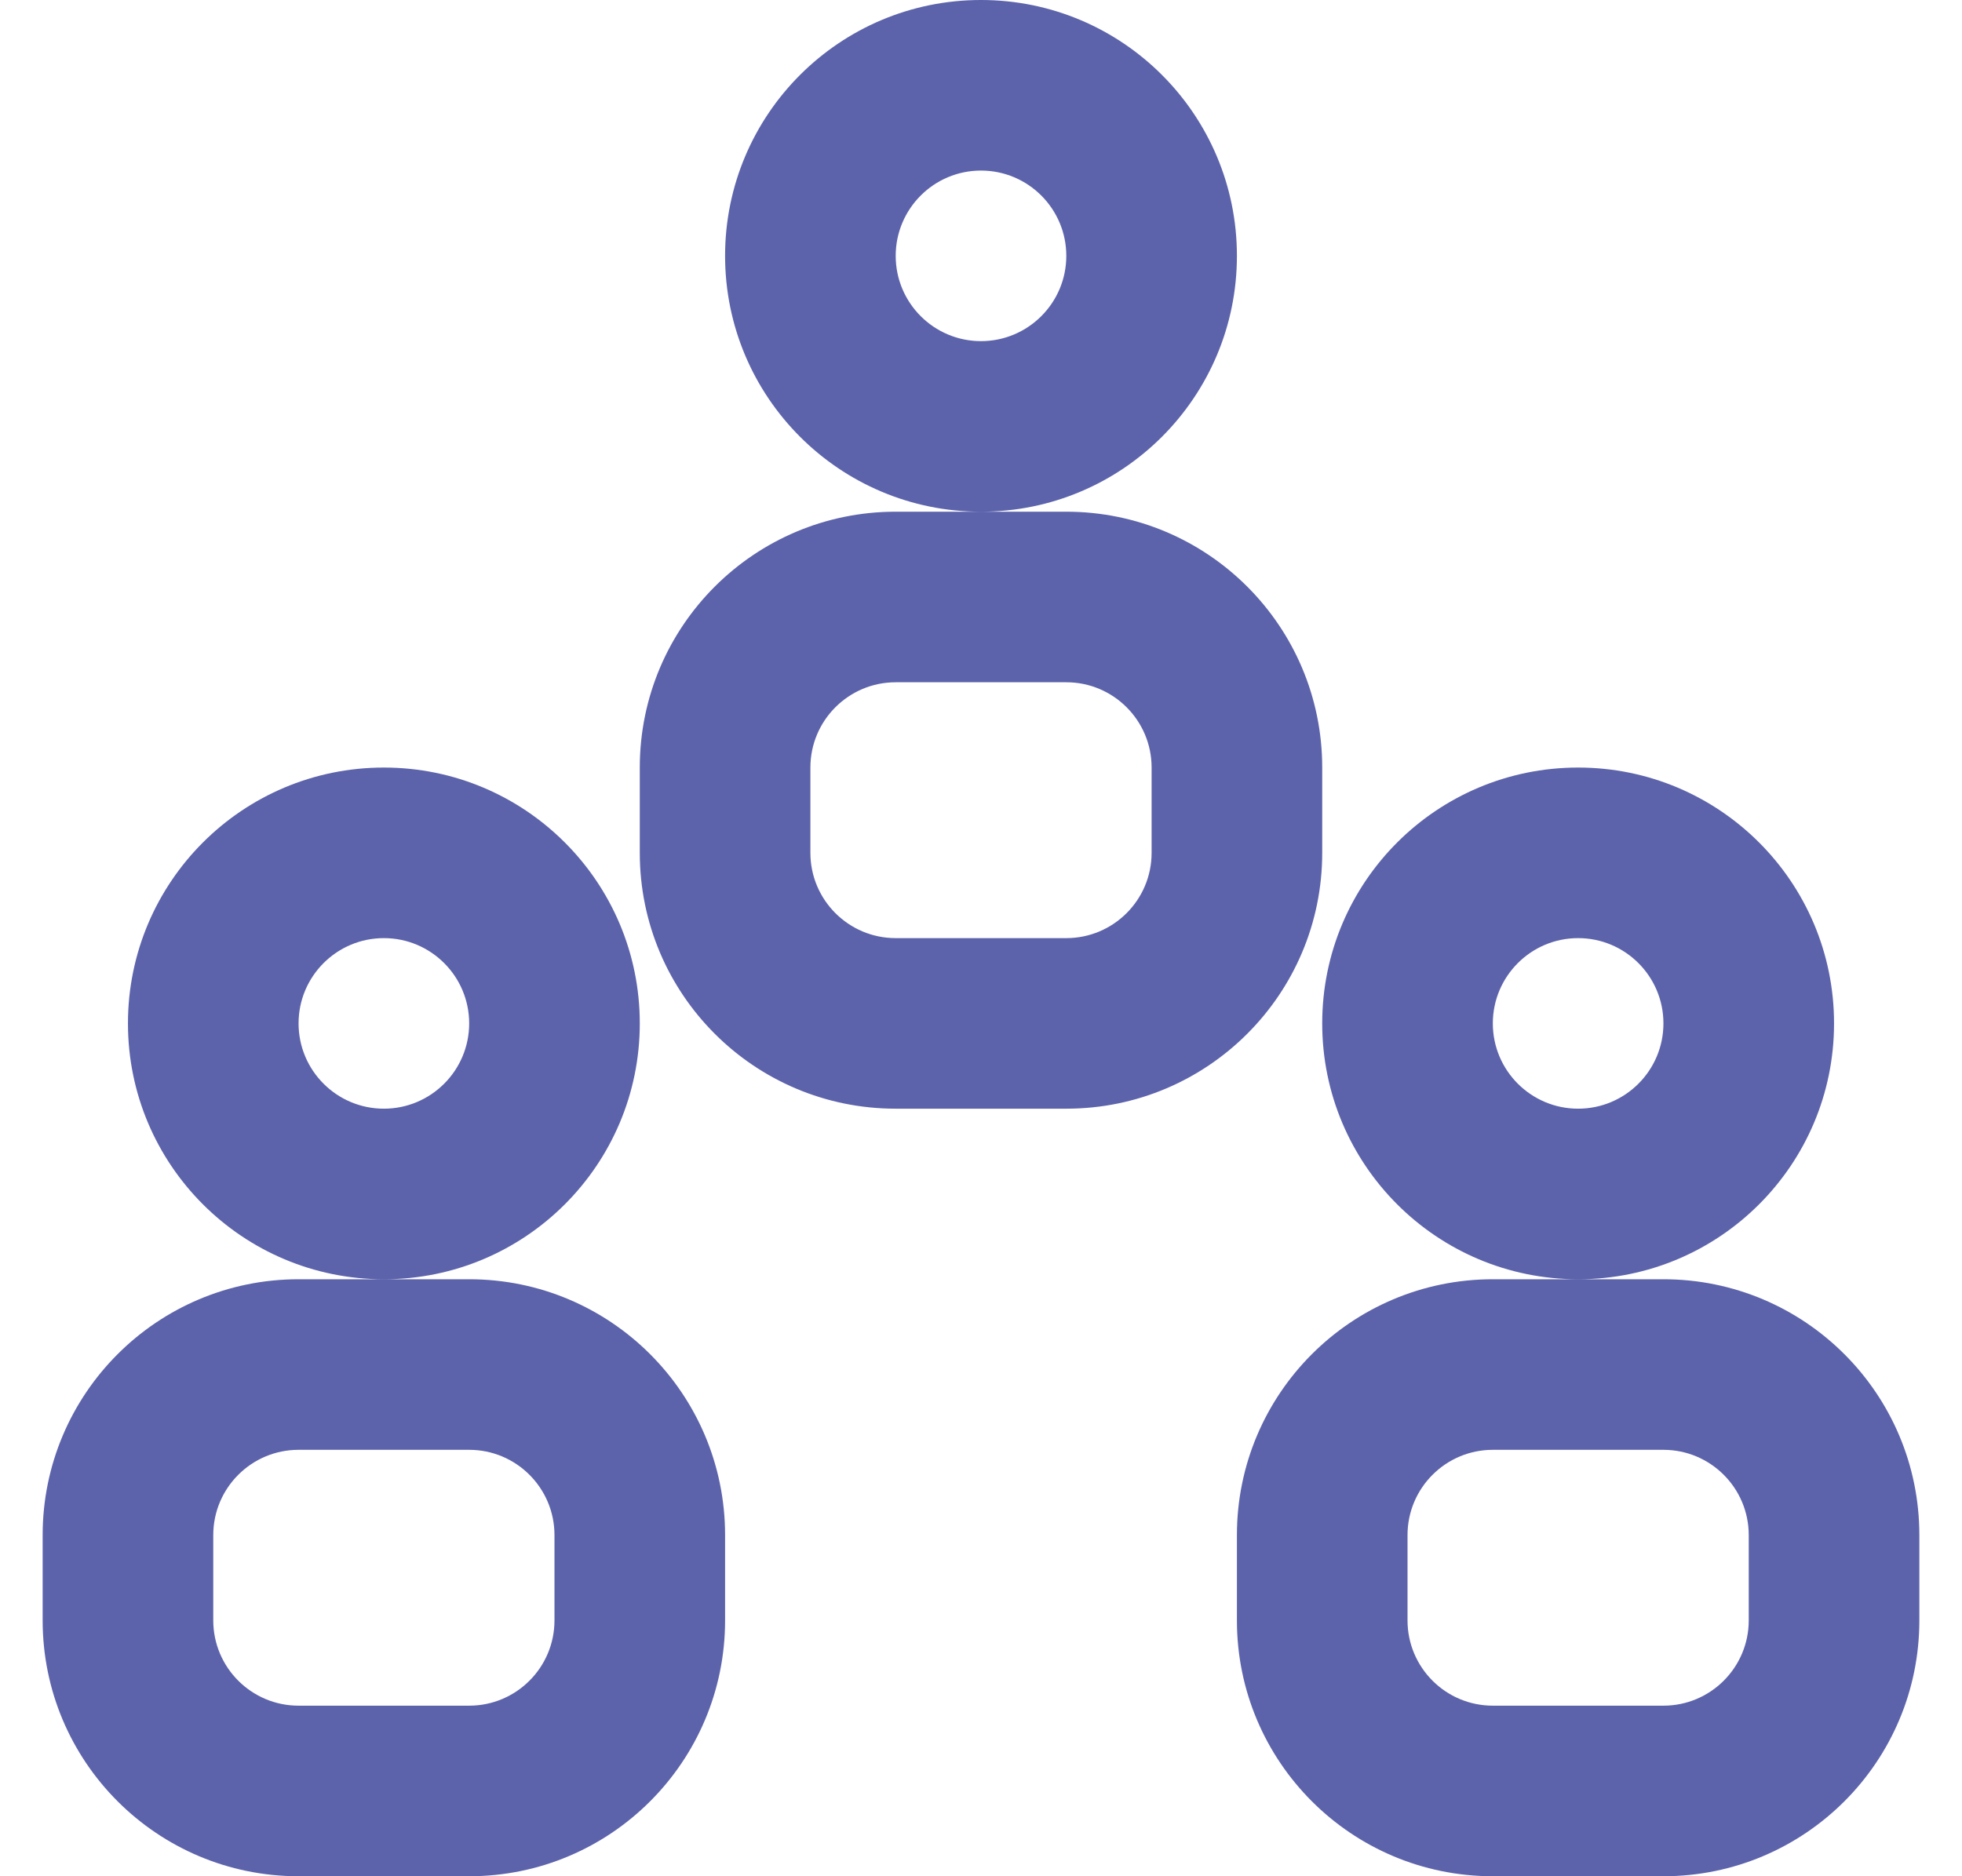 <?xml version="1.0" encoding="UTF-8"?>
<svg width="23px" height="22px" viewBox="0 0 23 22" version="1.1" xmlns="http://www.w3.org/2000/svg" xmlns:xlink="http://www.w3.org/1999/xlink">
    <title>Staff@3x</title>
    <g id="Side-panel-" stroke="none" stroke-width="1" fill="none" fill-rule="evenodd">
        <g id="Side-panel-Copy" transform="translate(-27, -220)" fill="#5C63AB">
            <g id="Staff" transform="translate(0, 202)">
                <g transform="translate(27.5, 18)" id="Component/icon/ic_Notification">
                    <path d="M11,6 C9.343,6 8,4.657 8,3 C8,1.343 9.343,0 11,0 C12.657,0 14,1.343 14,3 C14,4.657 12.657,6 11,6 Z M11,4 C11.552,4 12,3.552 12,3 C12,2.448 11.552,2 11,2 C10.448,2 10,2.448 10,3 C10,3.552 10.448,4 11,4 Z M10,6 L12,6 C13.657,6 15,7.343 15,9 L15,10 C15,11.657 13.657,13 12,13 L10,13 C8.343,13 7,11.657 7,10 L7,9 C7,7.343 8.343,6 10,6 Z M10,8 C9.448,8 9,8.448 9,9 L9,10 C9,10.552 9.448,11 10,11 L12,11 C12.552,11 13,10.552 13,10 L13,9 C13,8.448 12.552,8 12,8 L10,8 Z M18,15 C16.343,15 15,13.657 15,12 C15,10.343 16.343,9 18,9 C19.657,9 21,10.343 21,12 C21,13.657 19.657,15 18,15 Z M18,13 C18.552,13 19,12.552 19,12 C19,11.448 18.552,11 18,11 C17.448,11 17,11.448 17,12 C17,12.552 17.448,13 18,13 Z M17,15 L19,15 C20.657,15 22,16.343 22,18 L22,19 C22,20.657 20.657,22 19,22 L17,22 C15.343,22 14,20.657 14,19 L14,18 C14,16.343 15.343,15 17,15 Z M17,17 C16.448,17 16,17.448 16,18 L16,19 C16,19.552 16.448,20 17,20 L19,20 C19.552,20 20,19.552 20,19 L20,18 C20,17.448 19.552,17 19,17 L17,17 Z M4,15 C2.343,15 1,13.657 1,12 C1,10.343 2.343,9 4,9 C5.657,9 7,10.343 7,12 C7,13.657 5.657,15 4,15 Z M4,13 C4.552,13 5,12.552 5,12 C5,11.448 4.552,11 4,11 C3.448,11 3,11.448 3,12 C3,12.552 3.448,13 4,13 Z M3,15 L5,15 C6.657,15 8,16.343 8,18 L8,19 C8,20.657 6.657,22 5,22 L3,22 C1.343,22 0,20.657 0,19 L0,18 C0,16.343 1.343,15 3,15 Z M3,17 C2.448,17 2,17.448 2,18 L2,19 C2,19.552 2.448,20 3,20 L5,20 C5.552,20 6,19.552 6,19 L6,18 C6,17.448 5.552,17 5,17 L3,17 Z" id="Shape"></path>
                </g>
            </g>
        </g>
    </g>
</svg>